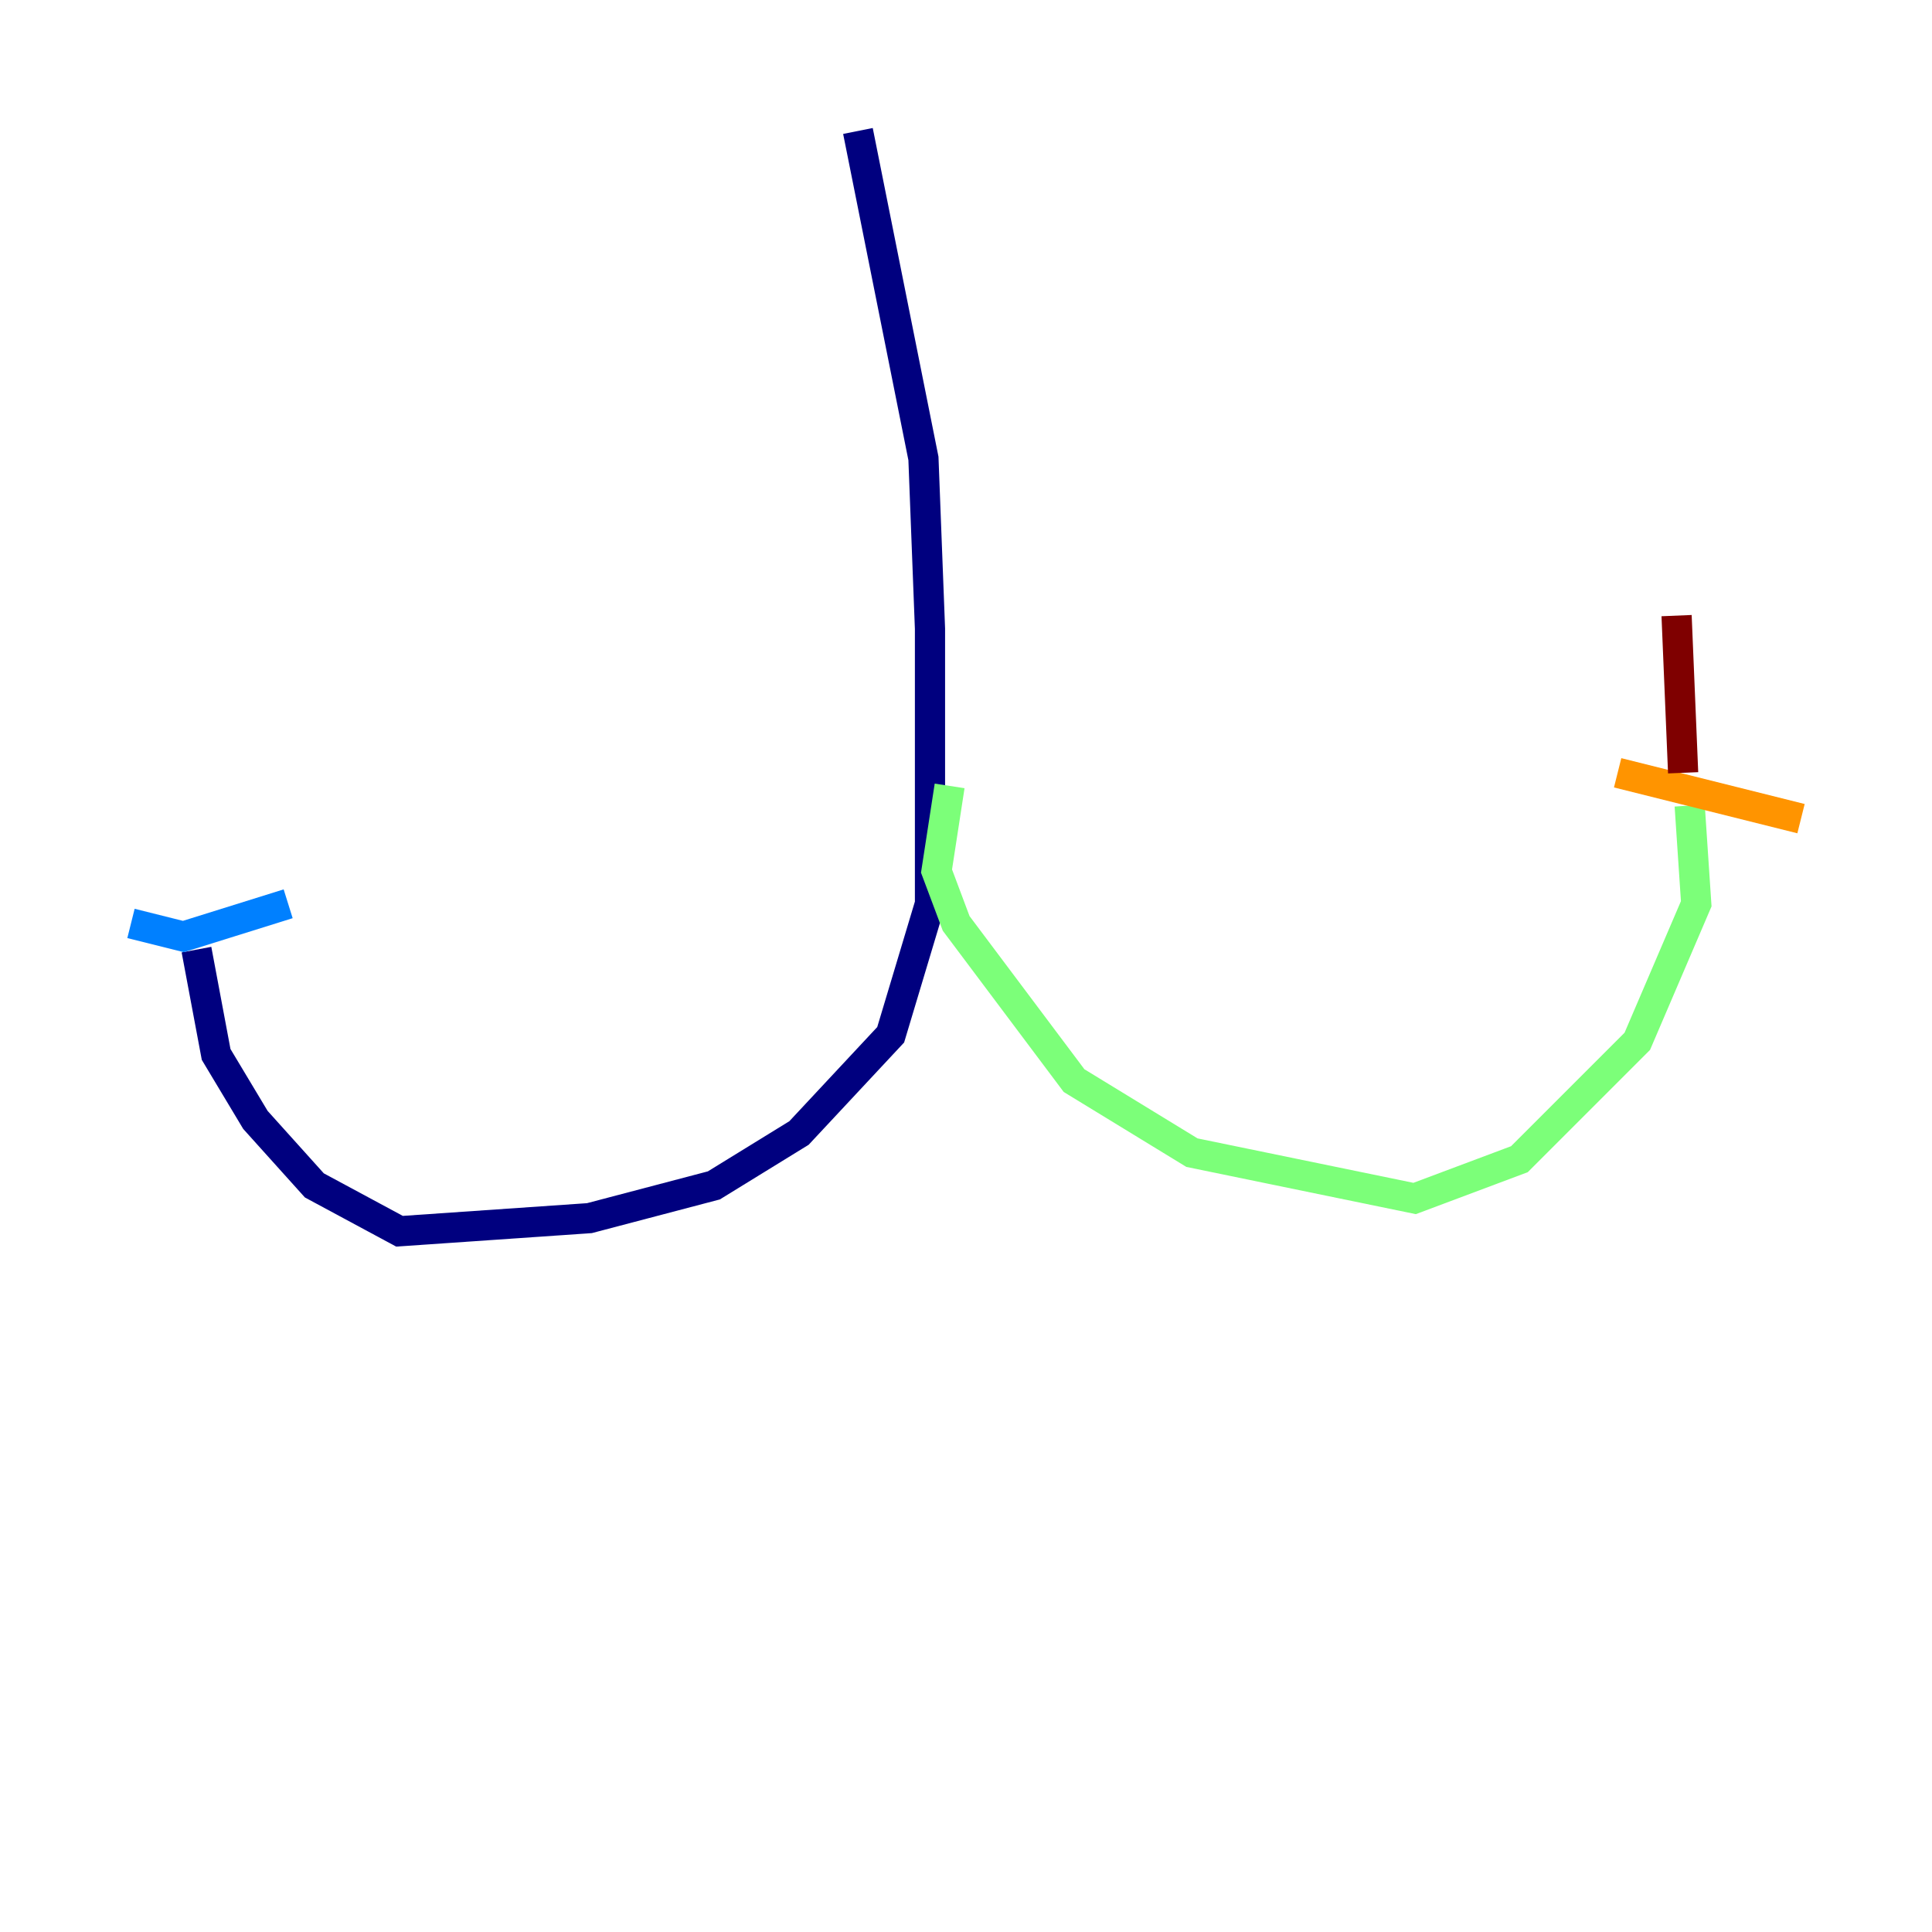 <?xml version="1.0" encoding="utf-8" ?>
<svg baseProfile="tiny" height="128" version="1.2" viewBox="0,0,128,128" width="128" xmlns="http://www.w3.org/2000/svg" xmlns:ev="http://www.w3.org/2001/xml-events" xmlns:xlink="http://www.w3.org/1999/xlink"><defs /><polyline fill="none" points="56.841,8.678 61.18,30.373 61.614,41.654 61.614,59.878 59.01,68.556 52.936,75.064 47.295,78.536 39.051,80.705 26.468,81.573 20.827,78.536 16.922,74.197 14.319,69.858 13.017,62.915" stroke="#00007f" stroke-width="2" /><polyline fill="none" points="8.678,61.18 12.149,62.047 19.091,59.878" stroke="#0080ff" stroke-width="2" /><polyline fill="none" points="62.915,52.068 62.047,57.709 63.349,61.18 71.159,71.593 78.969,76.366 93.722,79.403 100.664,76.8 108.475,68.99 112.38,59.878 111.946,53.37" stroke="#7cff79" stroke-width="2" /><polyline fill="none" points="107.173,51.2 119.322,54.237" stroke="#ff9400" stroke-width="2" /><polyline fill="none" points="111.512,51.2 111.078,40.786" stroke="#7f0000" stroke-width="2" /></svg>